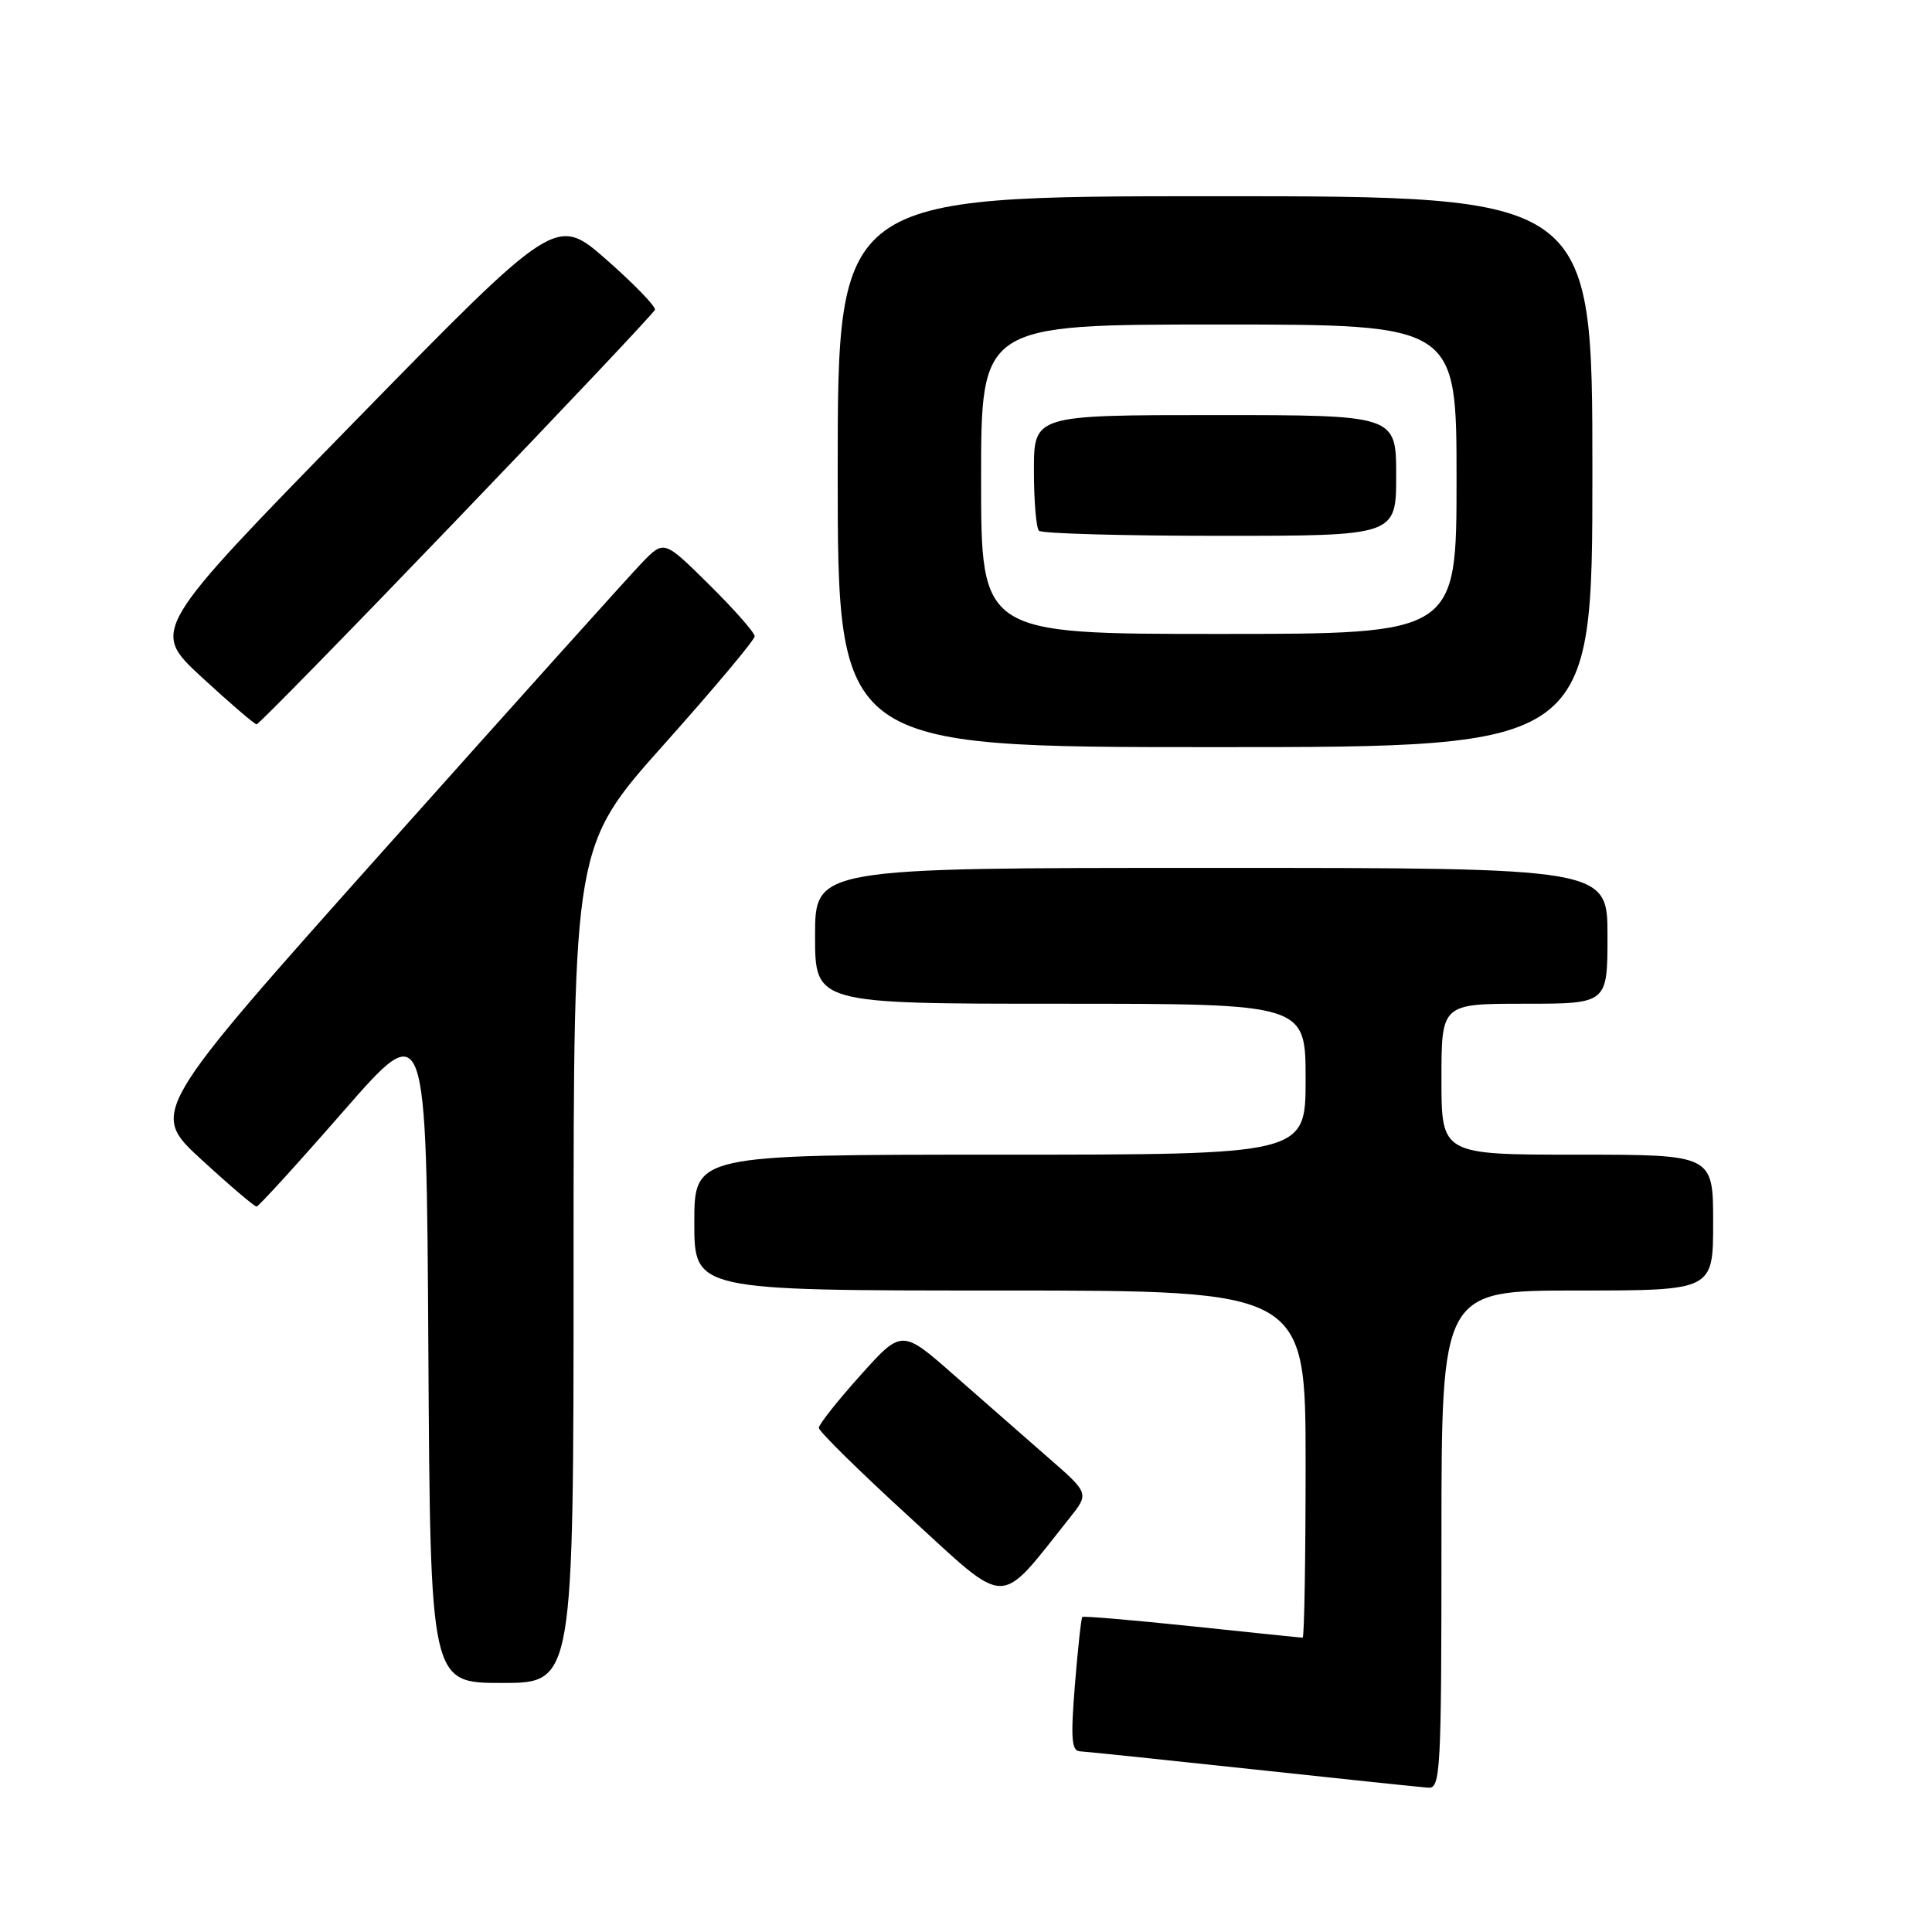 <?xml version="1.0" encoding="UTF-8" standalone="no"?>
<!DOCTYPE svg PUBLIC "-//W3C//DTD SVG 1.1//EN" "http://www.w3.org/Graphics/SVG/1.1/DTD/svg11.dtd" >
<svg xmlns="http://www.w3.org/2000/svg" xmlns:xlink="http://www.w3.org/1999/xlink" version="1.1" viewBox="0 0 256 256">
 <g >
 <path fill="currentColor"
d=" M 191.00 204.00 C 191.00 171.00 191.00 171.00 209.00 171.00 C 227.00 171.00 227.00 171.00 227.00 162.00 C 227.00 153.00 227.00 153.00 209.00 153.00 C 191.00 153.00 191.00 153.00 191.00 143.00 C 191.00 133.00 191.00 133.00 202.00 133.00 C 213.00 133.00 213.00 133.00 213.00 124.00 C 213.00 115.00 213.00 115.00 160.50 115.00 C 108.00 115.00 108.00 115.00 108.00 124.00 C 108.00 133.00 108.00 133.00 140.50 133.00 C 173.00 133.00 173.00 133.00 173.00 143.00 C 173.00 153.00 173.00 153.00 132.50 153.00 C 92.00 153.00 92.00 153.00 92.00 162.00 C 92.00 171.00 92.00 171.00 132.50 171.00 C 173.00 171.00 173.00 171.00 173.00 194.00 C 173.00 206.65 172.82 217.00 172.61 217.00 C 172.39 217.00 165.79 216.32 157.95 215.49 C 150.10 214.67 143.56 214.11 143.41 214.26 C 143.26 214.40 142.82 218.46 142.43 223.26 C 141.86 230.37 141.98 232.01 143.11 232.06 C 143.88 232.10 154.18 233.17 166.00 234.44 C 177.82 235.72 188.29 236.81 189.25 236.88 C 190.88 236.99 191.00 234.81 191.00 204.00 Z  M 76.00 167.53 C 76.00 112.06 76.00 112.06 88.00 98.62 C 94.60 91.23 100.00 84.79 100.00 84.31 C 100.00 83.83 97.30 80.76 93.99 77.49 C 87.99 71.55 87.99 71.55 85.10 74.53 C 83.52 76.16 68.19 93.22 51.04 112.43 C 19.85 147.37 19.85 147.37 26.68 153.64 C 30.43 157.09 33.73 159.89 34.00 159.88 C 34.27 159.86 39.45 154.18 45.50 147.25 C 56.50 134.65 56.50 134.65 56.76 178.82 C 57.02 223.00 57.02 223.00 66.51 223.00 C 76.00 223.00 76.00 223.00 76.00 167.53 Z  M 141.69 201.19 C 144.33 197.88 144.33 197.88 138.95 193.19 C 135.99 190.61 130.40 185.71 126.53 182.31 C 119.50 176.11 119.50 176.11 114.00 182.25 C 110.97 185.62 108.50 188.75 108.50 189.20 C 108.50 189.66 113.90 194.97 120.50 201.01 C 133.80 213.17 132.14 213.16 141.69 201.19 Z  M 211.00 62.50 C 211.00 26.00 211.00 26.00 161.00 26.00 C 111.00 26.00 111.00 26.00 111.00 62.50 C 111.00 99.00 111.00 99.00 161.00 99.00 C 211.00 99.00 211.00 99.00 211.00 62.50 Z  M 60.50 68.89 C 74.80 54.00 86.63 41.47 86.78 41.05 C 86.94 40.64 84.05 37.66 80.37 34.42 C 73.68 28.55 73.68 28.55 46.83 56.02 C 19.98 83.50 19.98 83.50 26.74 89.74 C 30.46 93.17 33.73 95.98 34.00 95.98 C 34.27 95.98 46.20 83.79 60.50 68.89 Z  M 130.00 63.50 C 130.00 43.00 130.00 43.00 161.50 43.00 C 193.00 43.00 193.00 43.00 193.00 63.50 C 193.00 84.00 193.00 84.00 161.50 84.00 C 130.00 84.00 130.00 84.00 130.00 63.50 Z  M 185.00 63.00 C 185.00 55.00 185.00 55.00 161.00 55.00 C 137.00 55.00 137.00 55.00 137.00 62.33 C 137.00 66.37 137.30 69.97 137.67 70.33 C 138.03 70.70 148.83 71.00 161.67 71.00 C 185.00 71.00 185.00 71.00 185.00 63.00 Z "/>
</g>
</svg>